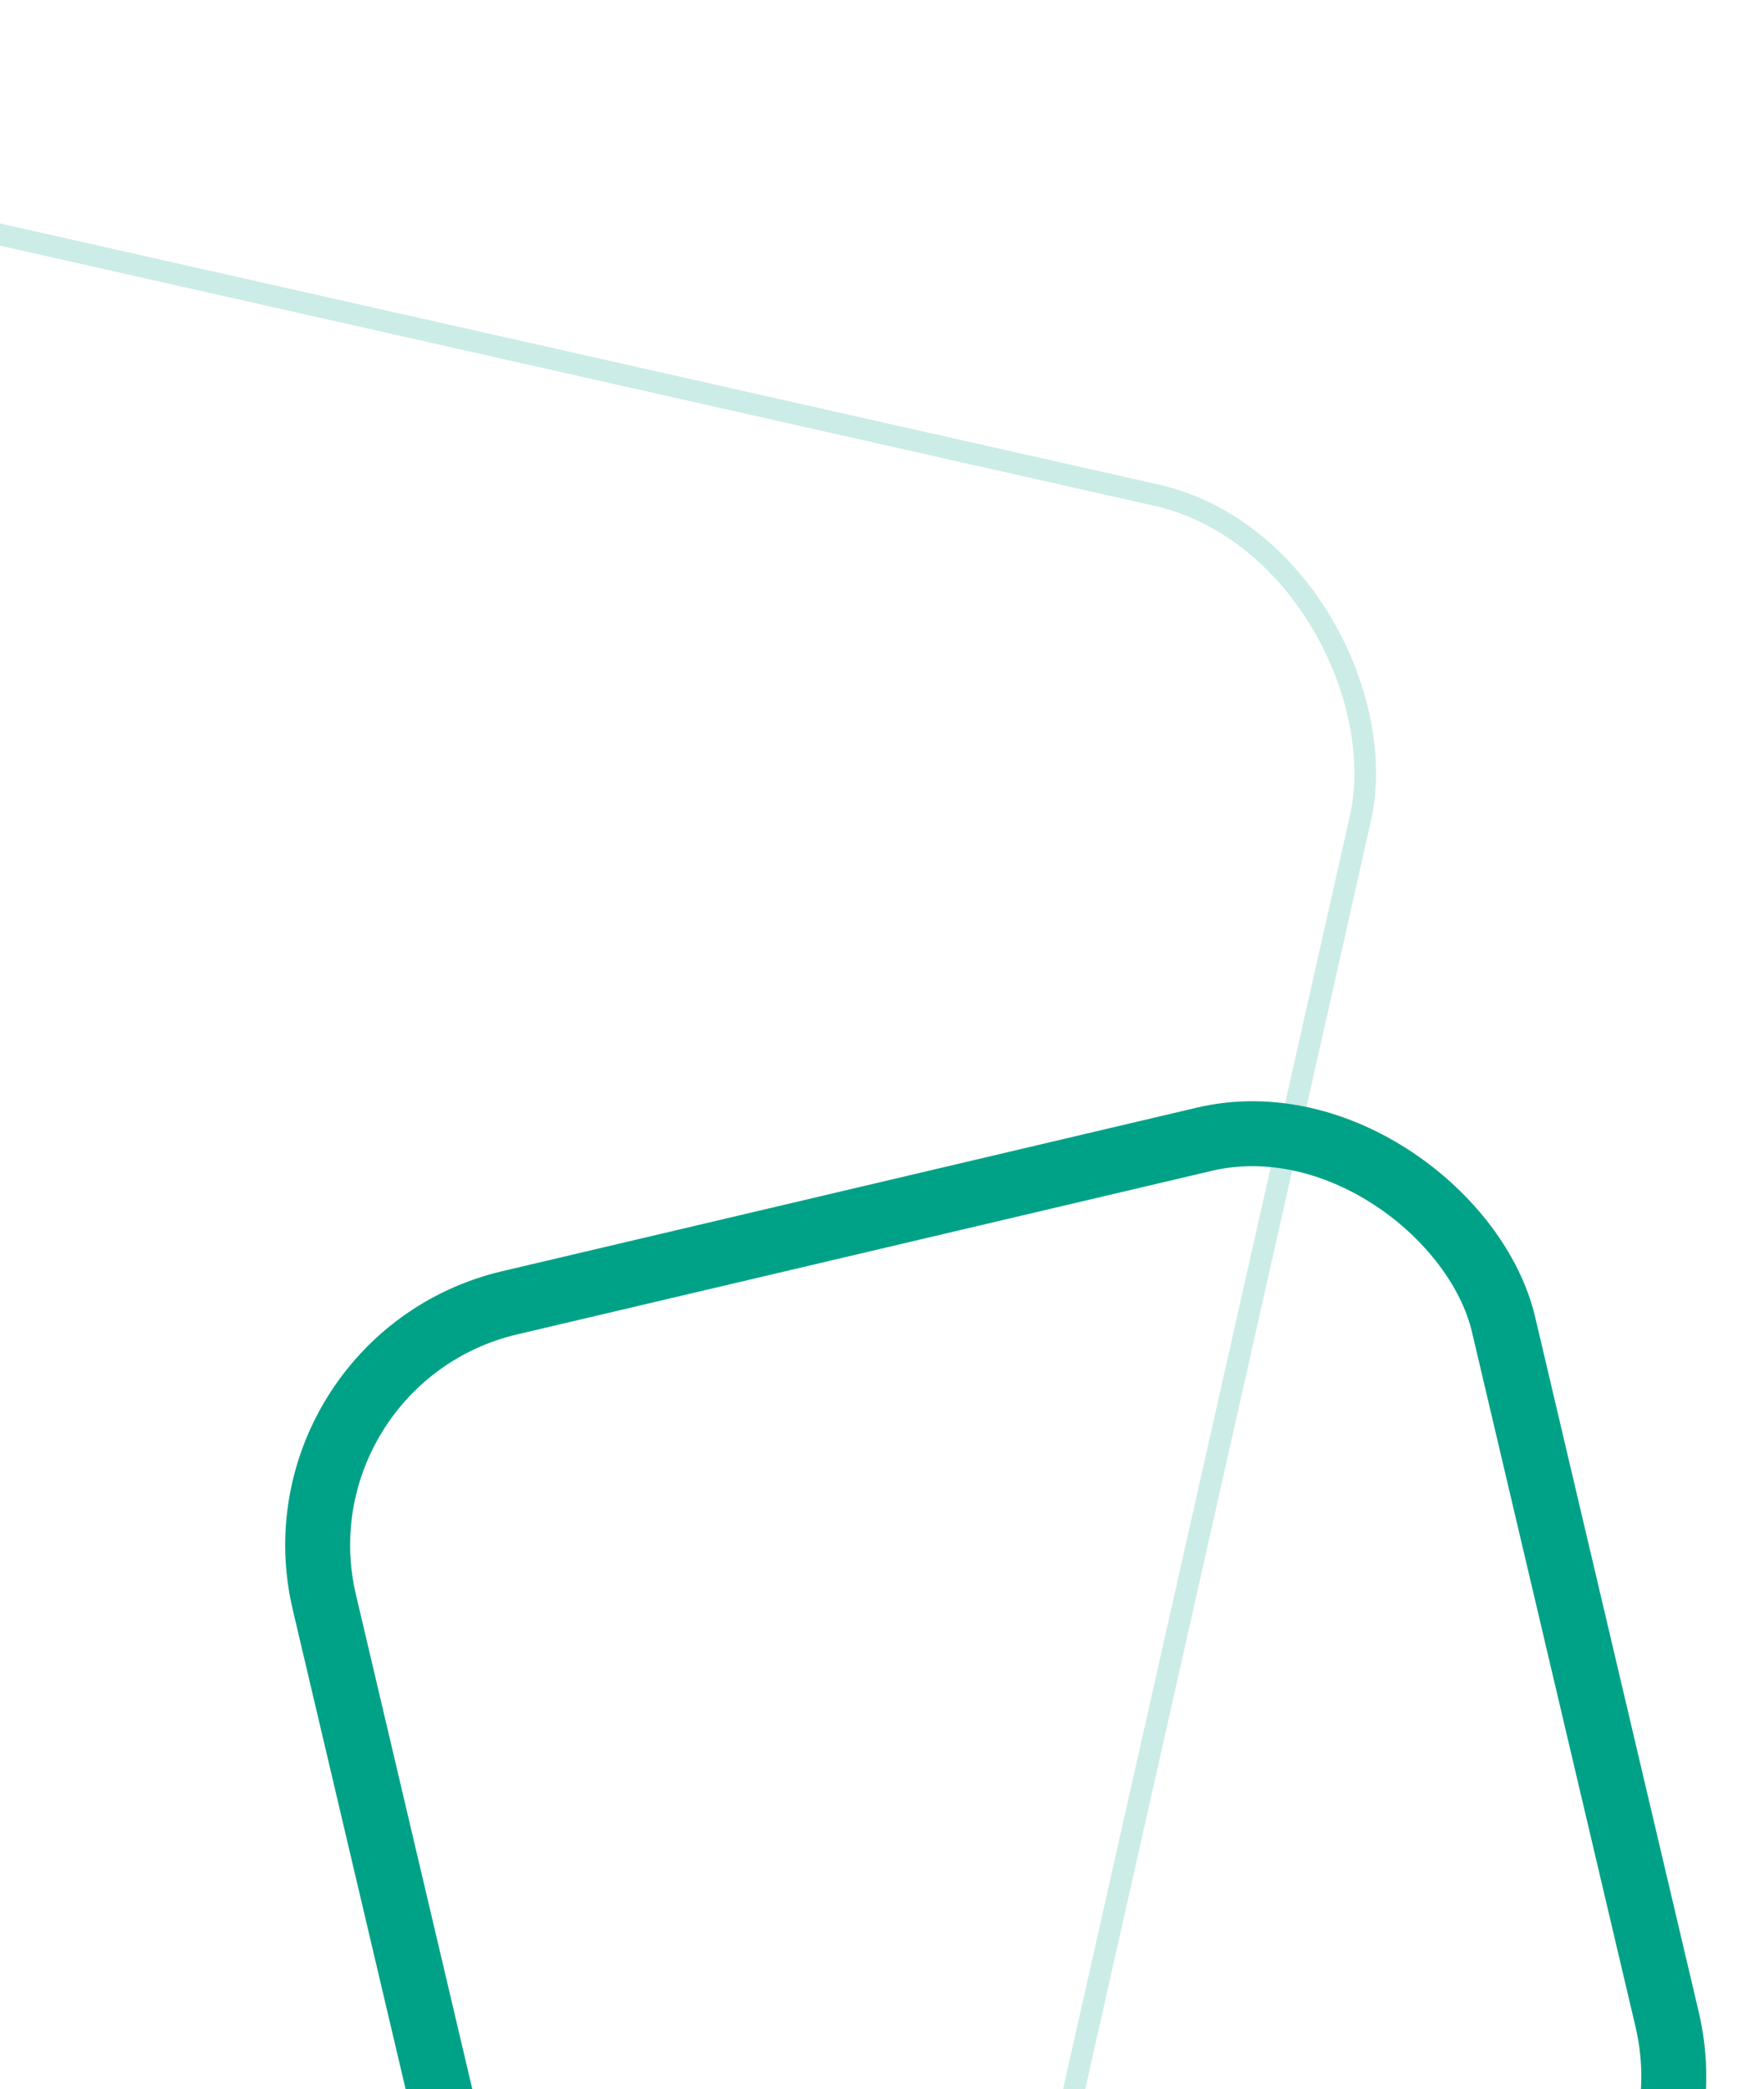 <svg width="163" height="193" viewBox="0 0 163 193" fill="none" xmlns="http://www.w3.org/2000/svg">
<rect x="-88.342" y="1.766" width="225.042" height="225.042" rx="25" transform="rotate(12.697 -88.342 1.766)" stroke="#CCECE7" stroke-width="2"/>
<rect x="24.7" y="125.632" width="111.943" height="111.943" rx="23" transform="rotate(-13.248 24.7 125.632)" stroke="#00A287" stroke-width="6"/>
</svg>
